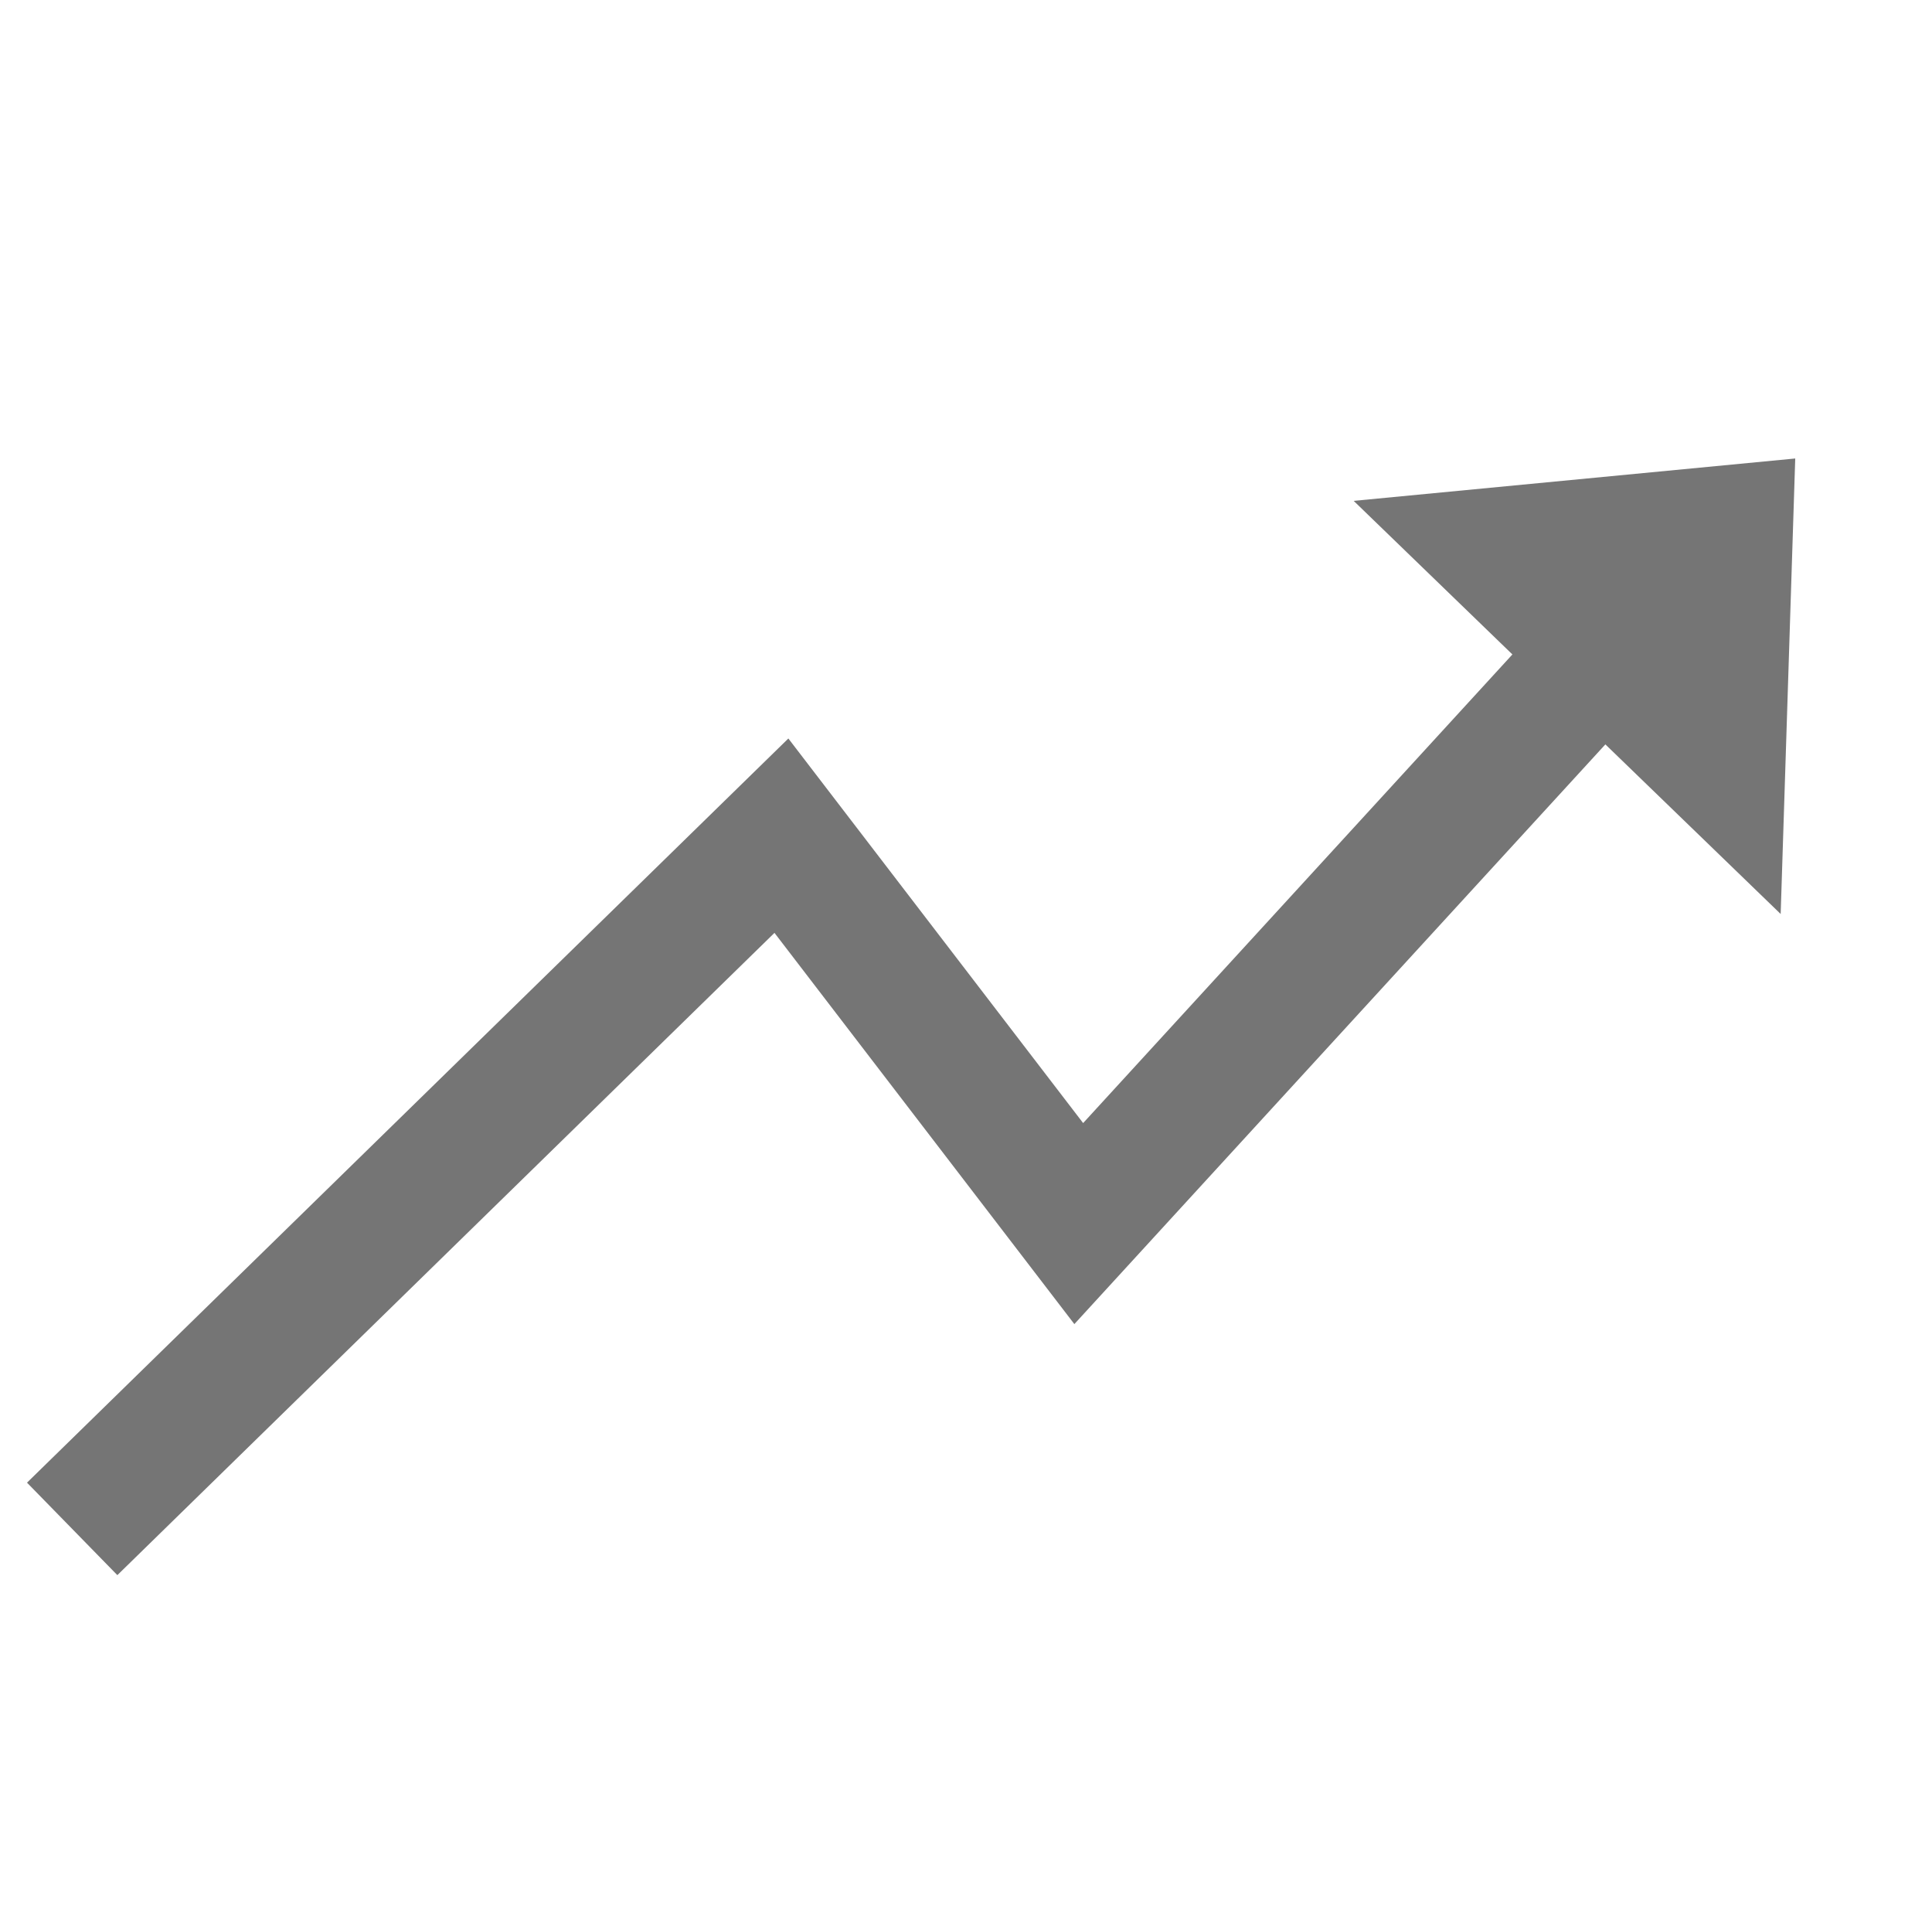<?xml version="1.0" encoding="utf-8"?>
<!-- Generator: Adobe Illustrator 17.0.0, SVG Export Plug-In . SVG Version: 6.00 Build 0)  -->
<!DOCTYPE svg PUBLIC "-//W3C//DTD SVG 1.1//EN" "http://www.w3.org/Graphics/SVG/1.1/DTD/svg11.dtd">
<svg version="1.1" xmlns="http://www.w3.org/2000/svg" xmlns:xlink="http://www.w3.org/1999/xlink" x="0px" y="0px"
	 width="426.389px" height="425.173px" viewBox="0 0 426.389 425.173" enable-background="new 0 0 426.389 425.173"
	 xml:space="preserve">
<g id="Capa_1">
</g>
<g id="historial">
	<g>
		<g>
			<polygon fill="#757575" points="25.899,347.556 5.961,327.15 173.99,162.949 239.047,247.808 335.443,142.593 356.485,161.868 
				237.108,292.164 170.925,205.839 			"/>
		</g>
		<polygon fill="#757575" points="298.752,110.516 392.991,201.677 396.205,101.167 		"/>
	</g>
</g>
<g id="usurios">
</g>
<g id="dash">
</g>
</svg>
